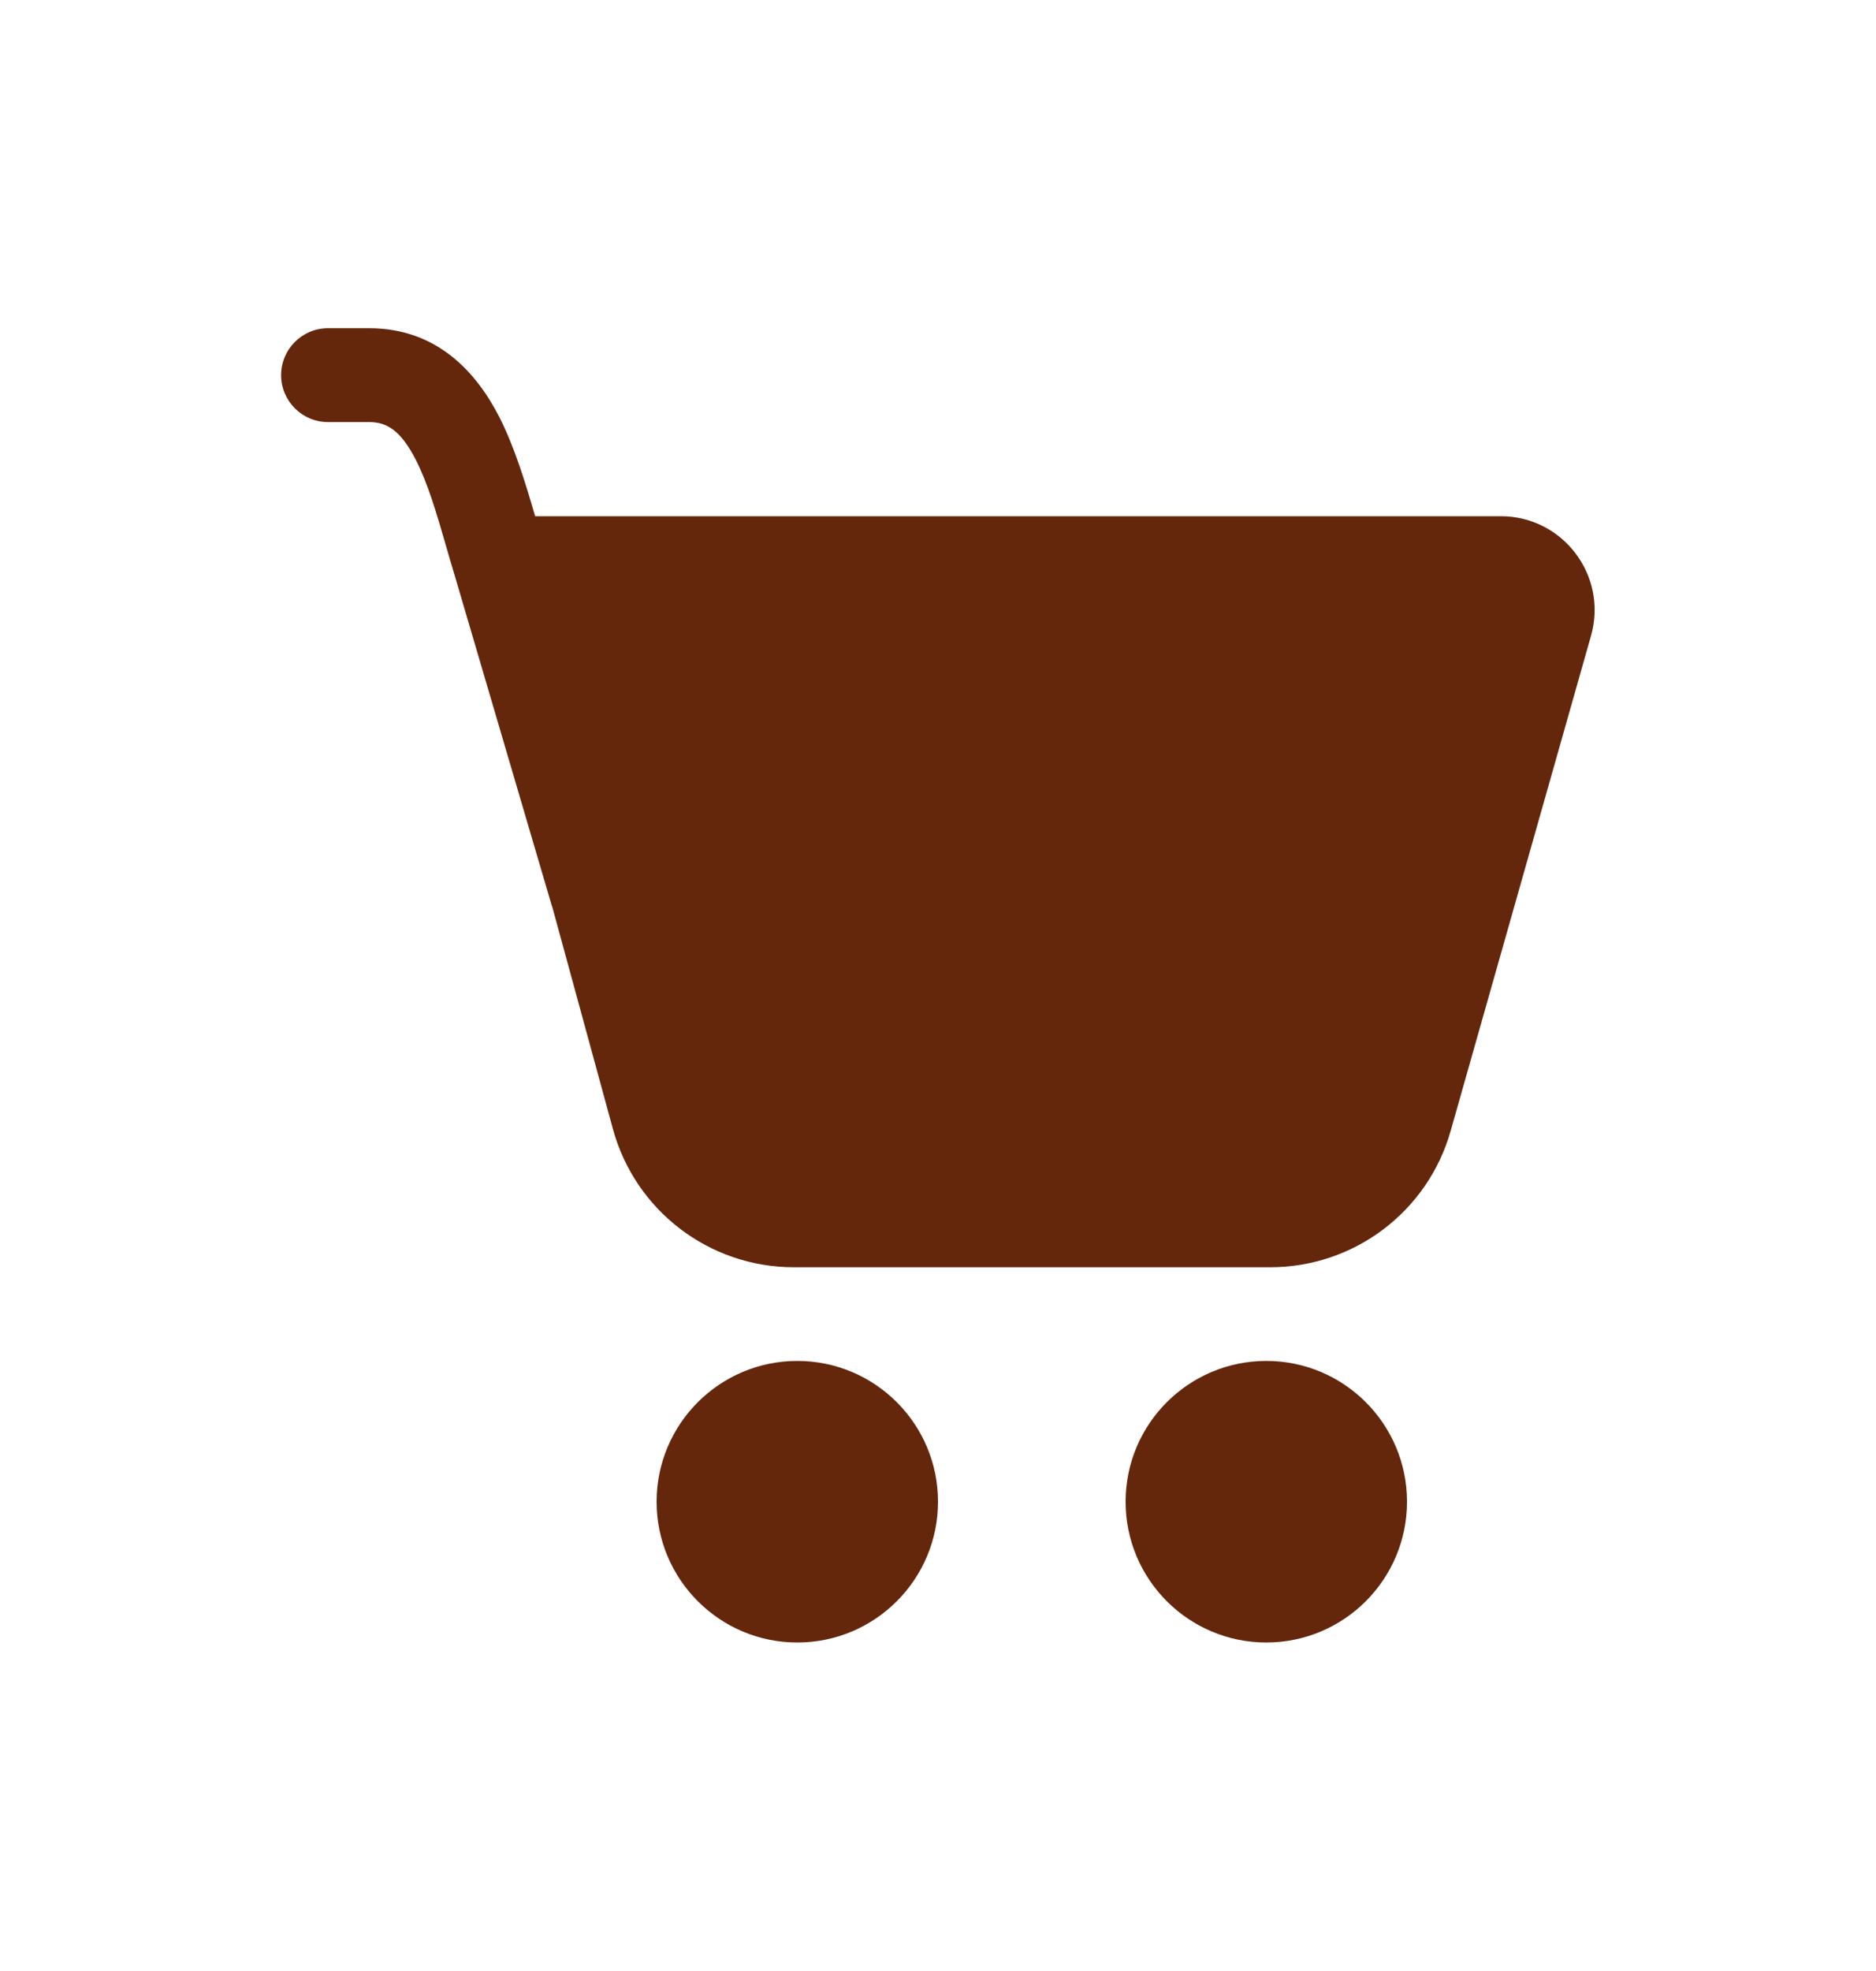 <svg width="20" height="21" viewBox="0 0 20 21" fill="none" xmlns="http://www.w3.org/2000/svg">
<path d="M2.997 3.997C2.997 3.72 3.221 3.497 3.497 3.497H3.935C4.662 3.497 5.08 3.97 5.322 4.441C5.487 4.764 5.606 5.159 5.705 5.5H16C16.663 5.5 17.143 6.134 16.962 6.773L15.466 12.047C15.223 12.908 14.437 13.502 13.542 13.502H8.463C7.561 13.502 6.771 12.898 6.534 12.028L5.891 9.674C5.887 9.663 5.884 9.652 5.88 9.641L4.851 6.143C4.816 6.027 4.783 5.915 4.752 5.806C4.652 5.461 4.563 5.155 4.432 4.897C4.272 4.587 4.126 4.497 3.935 4.497H3.497C3.221 4.497 2.997 4.273 2.997 3.997ZM8.5 17.5C9.328 17.5 10 16.828 10 16C10 15.172 9.328 14.5 8.5 14.5C7.672 14.5 7 15.172 7 16C7 16.828 7.672 17.5 8.5 17.5ZM13.5 17.5C14.328 17.5 15 16.828 15 16C15 15.172 14.328 14.5 13.5 14.5C12.672 14.5 12 15.172 12 16C12 16.828 12.672 17.5 13.5 17.5Z" fill="#64270C"/>
</svg>
